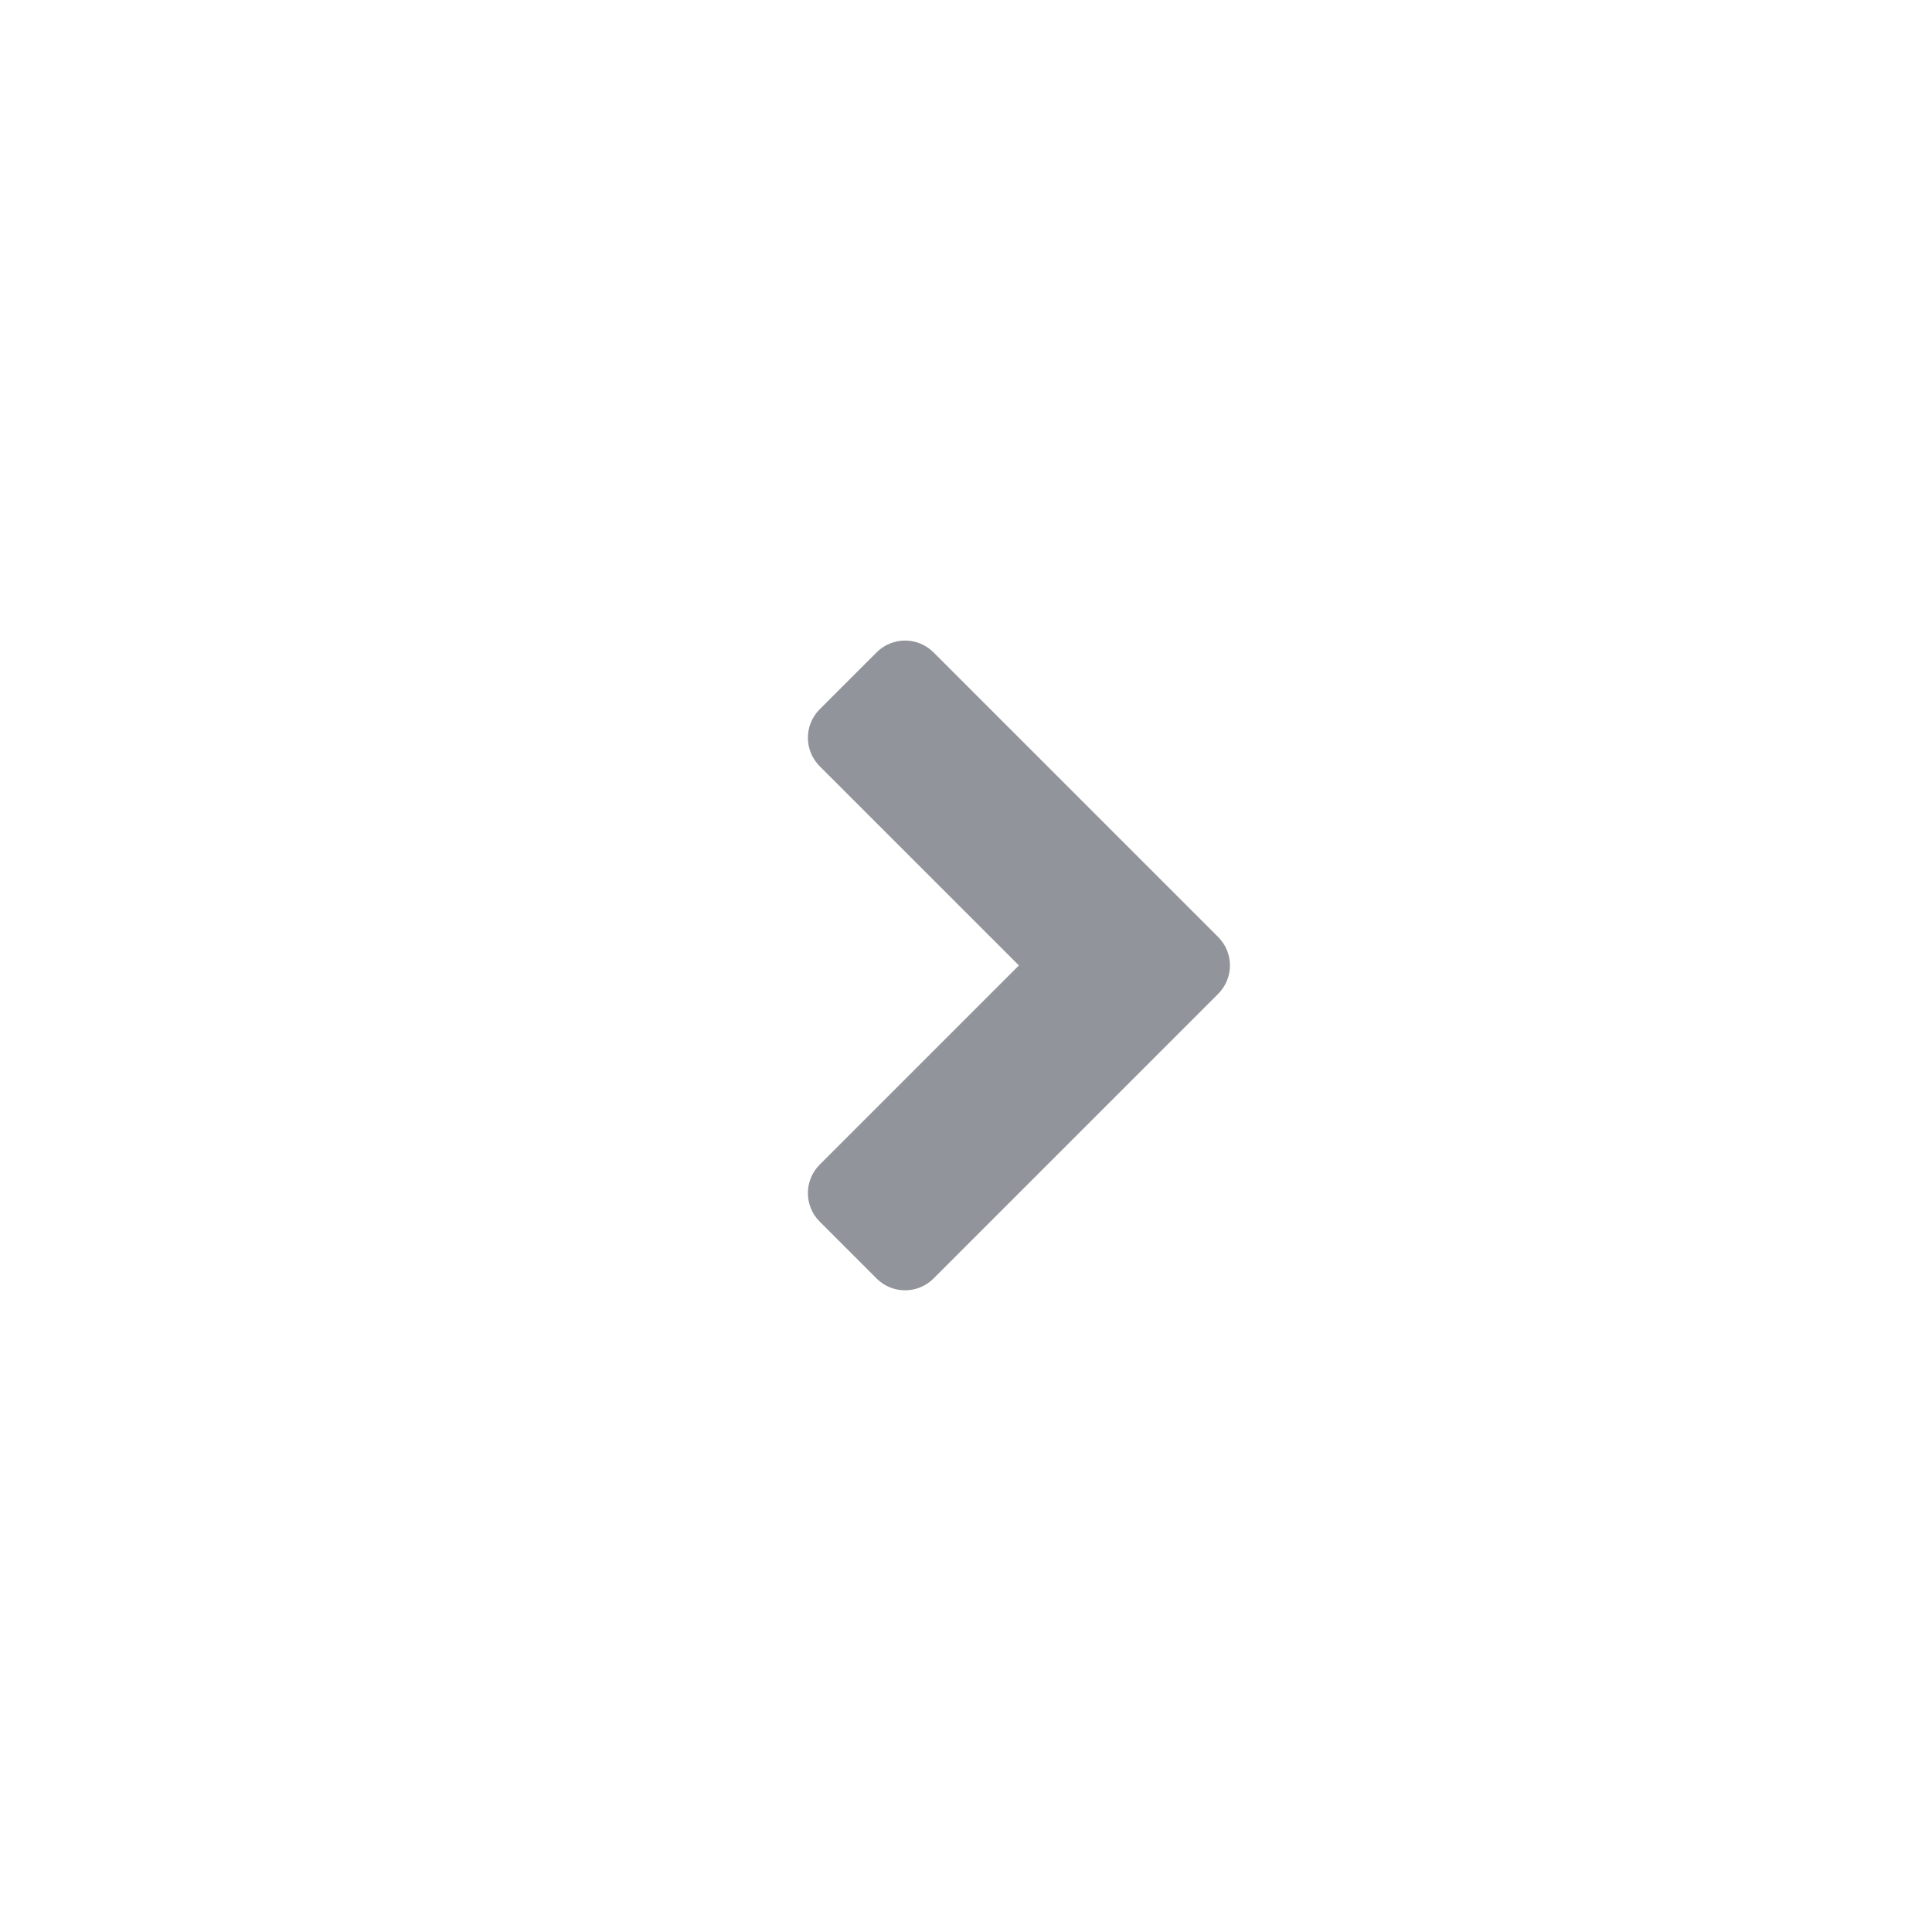 <svg width="60px" height="60px" viewBox="0 0 24 24" version="1.1" xmlns="http://www.w3.org/2000/svg" xmlns:xlink="http://www.w3.org/1999/xlink">
    <!-- Generator: Sketch 50.2 (55047) - http://www.bohemiancoding.com/sketch -->
    <title>icon/ic_right</title>
    <desc>Created with Sketch.</desc>
    <defs></defs>
    <g id="icon/ic_right" stroke="none" stroke-width="1">
        <path d="M10.243,10.993 L10.243,14.493 C10.243,14.769 10.019,14.993 9.743,14.993 L8.743,14.993 C8.466,14.993 8.243,14.769 8.243,14.493 L8.243,10.493 L8.243,9.493 C8.243,9.216 8.466,8.993 8.743,8.993 L13.743,8.993 C14.019,8.993 14.243,9.216 14.243,9.493 L14.243,10.493 C14.243,10.769 14.019,10.993 13.743,10.993 L10.243,10.993 Z" id="ic_right" fill="#91949a" transform="translate(11.243, 11.993) scale(-1, 1) rotate(-45) translate(-11.243, -11.993) "></path>
    </g>
</svg>